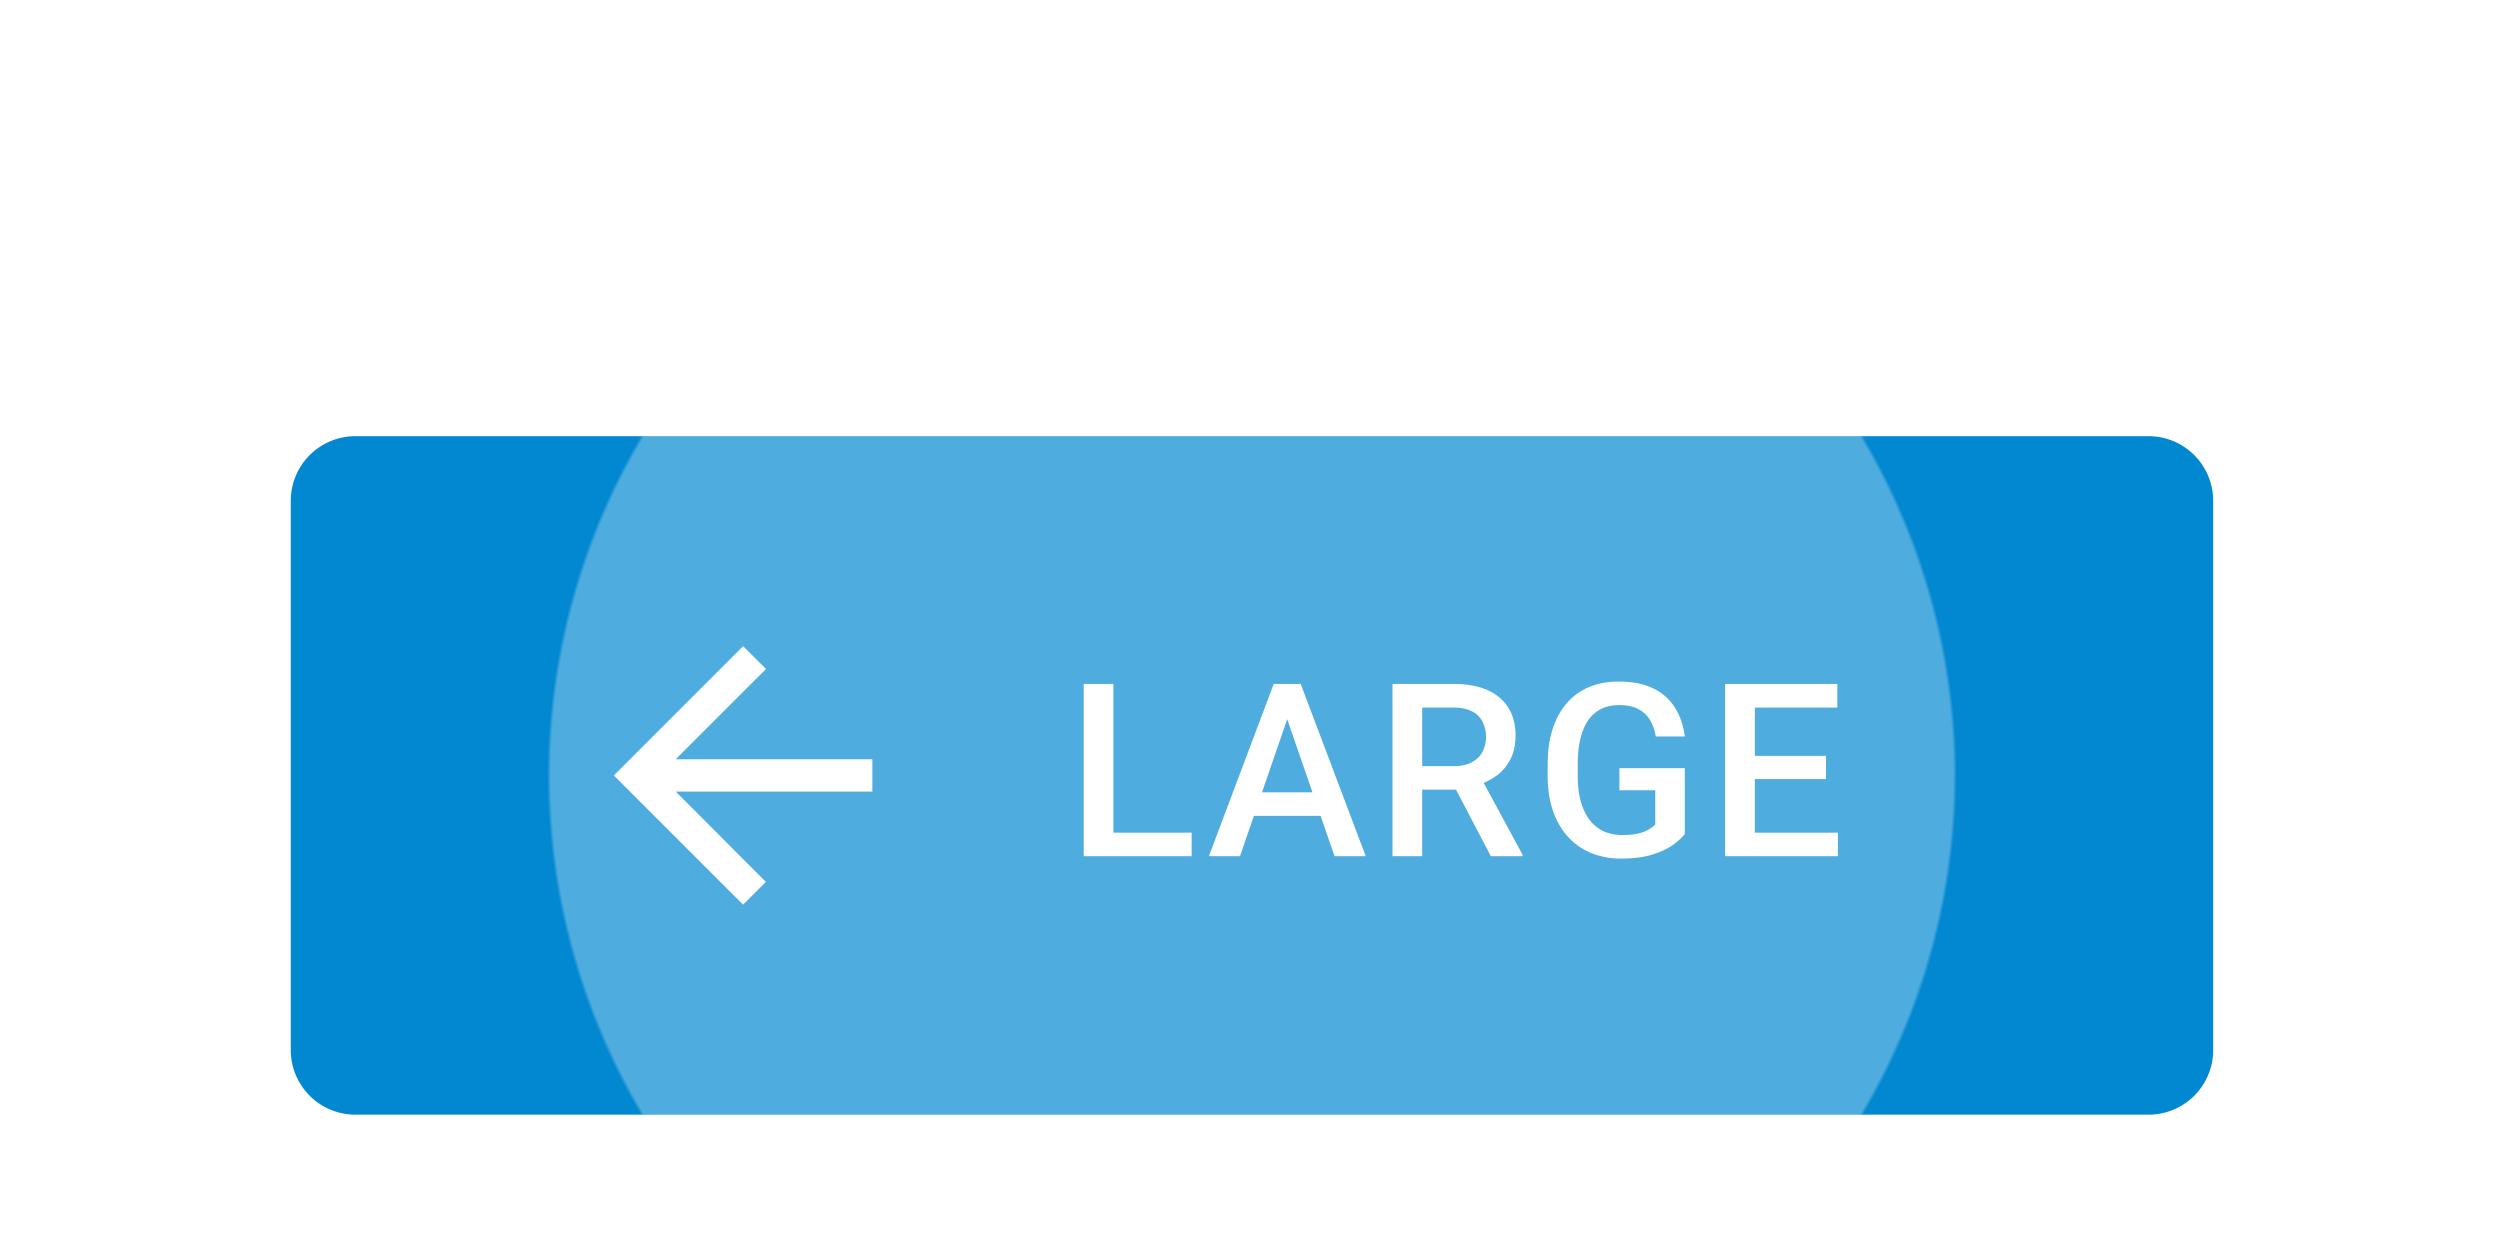 <?xml version="1.0" encoding="UTF-8" standalone="no"?>
<!-- Created with Inkscape (http://www.inkscape.org/) -->

<svg
   width="41.01mm"
   height="20.637mm"
   viewBox="0 0 41.01 20.637"
   version="1.1"
   id="svg13398"
   xml:space="preserve"
   xmlns="http://www.w3.org/2000/svg"
   xmlns:svg="http://www.w3.org/2000/svg"><defs
     id="defs13395"><radialGradient
       id="b-38"
       cx="0"
       cy="0"
       r="1"
       gradientTransform="matrix(0,42.338,-43.542,0,59.5,21)"
       gradientUnits="userSpaceOnUse"><stop
         offset=".995"
         stop-color="#fff"
         stop-opacity=".3"
         id="stop17973" /><stop
         offset="1"
         stop-color="#fff"
         stop-opacity="0"
         id="stop17975" /></radialGradient><filter
       id="a-561"
       width="155"
       height="78"
       x="0"
       y="0"
       color-interpolation-filters="sRGB"
       filterUnits="userSpaceOnUse"><feFlood
         flood-opacity="0"
         result="BackgroundImageFix"
         id="feFlood17978" /><feColorMatrix
         in="SourceAlpha"
         result="hardAlpha"
         values="0 0 0 0 0 0 0 0 0 0 0 0 0 0 0 0 0 0 127 0"
         id="feColorMatrix17980" /><feOffset
         dy="1"
         id="feOffset17982" /><feGaussianBlur
         stdDeviation="9"
         id="feGaussianBlur17984" /><feComposite
         in2="hardAlpha"
         operator="out"
         id="feComposite17986" /><feColorMatrix
         values="0 0 0 0 0 0 0 0 0 0 0 0 0 0 0 0 0 0 0.12 0"
         id="feColorMatrix17988" /><feBlend
         in2="BackgroundImageFix"
         result="effect1_dropShadow_4844_16368"
         id="feBlend17990"
         mode="normal" /><feColorMatrix
         in="SourceAlpha"
         result="hardAlpha"
         values="0 0 0 0 0 0 0 0 0 0 0 0 0 0 0 0 0 0 127 0"
         id="feColorMatrix17992" /><feOffset
         dy="6"
         id="feOffset17994" /><feGaussianBlur
         stdDeviation="5"
         id="feGaussianBlur17996" /><feComposite
         in2="hardAlpha"
         operator="out"
         id="feComposite17998" /><feColorMatrix
         values="0 0 0 0 0 0 0 0 0 0 0 0 0 0 0 0 0 0 0.14 0"
         id="feColorMatrix18000" /><feBlend
         in2="effect1_dropShadow_4844_16368"
         result="effect2_dropShadow_4844_16368"
         id="feBlend18002"
         mode="normal" /><feColorMatrix
         in="SourceAlpha"
         result="hardAlpha"
         values="0 0 0 0 0 0 0 0 0 0 0 0 0 0 0 0 0 0 127 0"
         id="feColorMatrix18004" /><feMorphology
         in="SourceAlpha"
         radius="1"
         result="effect3_dropShadow_4844_16368"
         id="feMorphology18006" /><feOffset
         dy="3"
         id="feOffset18008" /><feGaussianBlur
         stdDeviation="2.5"
         id="feGaussianBlur18010" /><feComposite
         in2="hardAlpha"
         operator="out"
         id="feComposite18012" /><feColorMatrix
         values="0 0 0 0 0 0 0 0 0 0 0 0 0 0 0 0 0 0 0.2 0"
         id="feColorMatrix18014" /><feBlend
         in2="effect2_dropShadow_4844_16368"
         result="effect3_dropShadow_4844_16368"
         id="feBlend18016"
         mode="normal" /><feBlend
         in="SourceGraphic"
         in2="effect3_dropShadow_4844_16368"
         result="shape"
         id="feBlend18018"
         mode="normal" /></filter></defs><g
     id="New_Layer_1652821995.456354"
     style="display:inline"
     transform="translate(-4.3e-6,-84.328)"><g
       filter="url(#a)"
       id="g17971"
       style="filter:url(#a-561)"
       transform="matrix(0.265,0,0,0.265,4.3e-6,84.328)"><path
         fill="#0288d1"
         d="m 18,21 a 4,4 0 0 1 4,-4 h 111 a 4,4 0 0 1 4,4 v 34 a 4,4 0 0 1 -4,4 H 22 a 4,4 0 0 1 -4,-4 z"
         id="path17965" /><path
         fill="url(#b)"
         d="M 0,0 H 119 V 42 H 0 Z"
         transform="translate(18,17)"
         id="path17967"
         style="fill:url(#b-38)" /><path
         fill="#ffffff"
         d="M 54,37 H 41.83 L 47.42,31.41 46,30 38,38 46,46 47.41,44.59 41.83,39 H 54 Z m 19.764,4.542 V 43 H 68.41 V 41.542 Z M 68.922,32.336 V 43 H 67.084 V 32.336 Z M 79.944,33.756 76.758,43 h -1.926 l 4.013,-10.664 h 1.23 z M 82.61,43 79.416,33.757 79.277,32.336 h 1.238 L 84.543,43 Z m -0.154,-3.955 v 1.457 h -5.8 v -1.457 z m 3.741,-6.71 h 3.772 c 0.81,0 1.502,0.123 2.073,0.367 0.571,0.244 1.008,0.606 1.311,1.084 0.308,0.474 0.462,1.06 0.462,1.758 0,0.532 -0.098,1 -0.293,1.406 a 2.86,2.86 0 0 1 -0.828,1.026 4,4 0 0 1 -1.275,0.637 l -0.556,0.27 H 87.472 L 87.457,37.426 H 90 c 0.44,0 0.805,-0.078 1.098,-0.234 0.293,-0.156 0.513,-0.369 0.66,-0.637 a 1.89,1.89 0 0 0 0.227,-0.923 2.02,2.02 0 0 0 -0.22,-0.967 1.416,1.416 0 0 0 -0.66,-0.637 C 90.808,33.877 90.429,33.801 89.97,33.801 H 88.037 V 43 H 86.198 V 32.336 Z M 92.284,43 l -2.505,-4.79 1.926,-0.007 2.542,4.702 V 43 Z m 12.01,-5.45 v 4.073 c -0.151,0.2 -0.388,0.42 -0.71,0.66 -0.318,0.234 -0.74,0.436 -1.267,0.607 -0.528,0.171 -1.185,0.257 -1.971,0.257 A 4.87,4.87 0 0 1 98.508,42.81 4.027,4.027 0 0 1 97.065,41.806 c -0.4,-0.44 -0.71,-0.974 -0.93,-1.604 -0.22,-0.635 -0.33,-1.357 -0.33,-2.168 v -0.74 c 0,-0.805 0.1,-1.523 0.3,-2.153 0.206,-0.635 0.499,-1.172 0.88,-1.611 0.38,-0.44 0.84,-0.772 1.376,-0.996 0.542,-0.23 1.155,-0.344 1.839,-0.344 0.874,0 1.597,0.146 2.168,0.439 a 3.19,3.19 0 0 1 1.333,1.201 c 0.312,0.513 0.51,1.099 0.593,1.758 h -1.802 a 2.82,2.82 0 0 0 -0.344,-0.996 1.741,1.741 0 0 0 -0.718,-0.689 c -0.307,-0.17 -0.708,-0.256 -1.201,-0.256 -0.425,0 -0.798,0.08 -1.12,0.242 -0.323,0.16 -0.591,0.398 -0.806,0.71 -0.21,0.313 -0.369,0.694 -0.476,1.143 a 6.61,6.61 0 0 0 -0.161,1.538 v 0.754 c 0,0.586 0.06,1.106 0.183,1.56 0.127,0.454 0.307,0.838 0.542,1.15 0.239,0.313 0.53,0.55 0.871,0.71 0.342,0.157 0.728,0.235 1.158,0.235 0.419,0 0.764,-0.034 1.032,-0.103 a 2.41,2.41 0 0 0 0.637,-0.256 c 0.162,-0.102 0.286,-0.2 0.374,-0.293 V 38.92 h -2.219 v -1.37 z m 9.476,3.992 V 43 h -5.661 v -1.458 z m -5.141,-9.206 V 43 H 106.79 V 32.336 Z m 4.401,4.453 v 1.436 h -4.921 v -1.436 z m 0.704,-4.453 V 33.8 h -5.625 v -1.465 h 5.625 z"
         id="path17969" /></g></g></svg>
